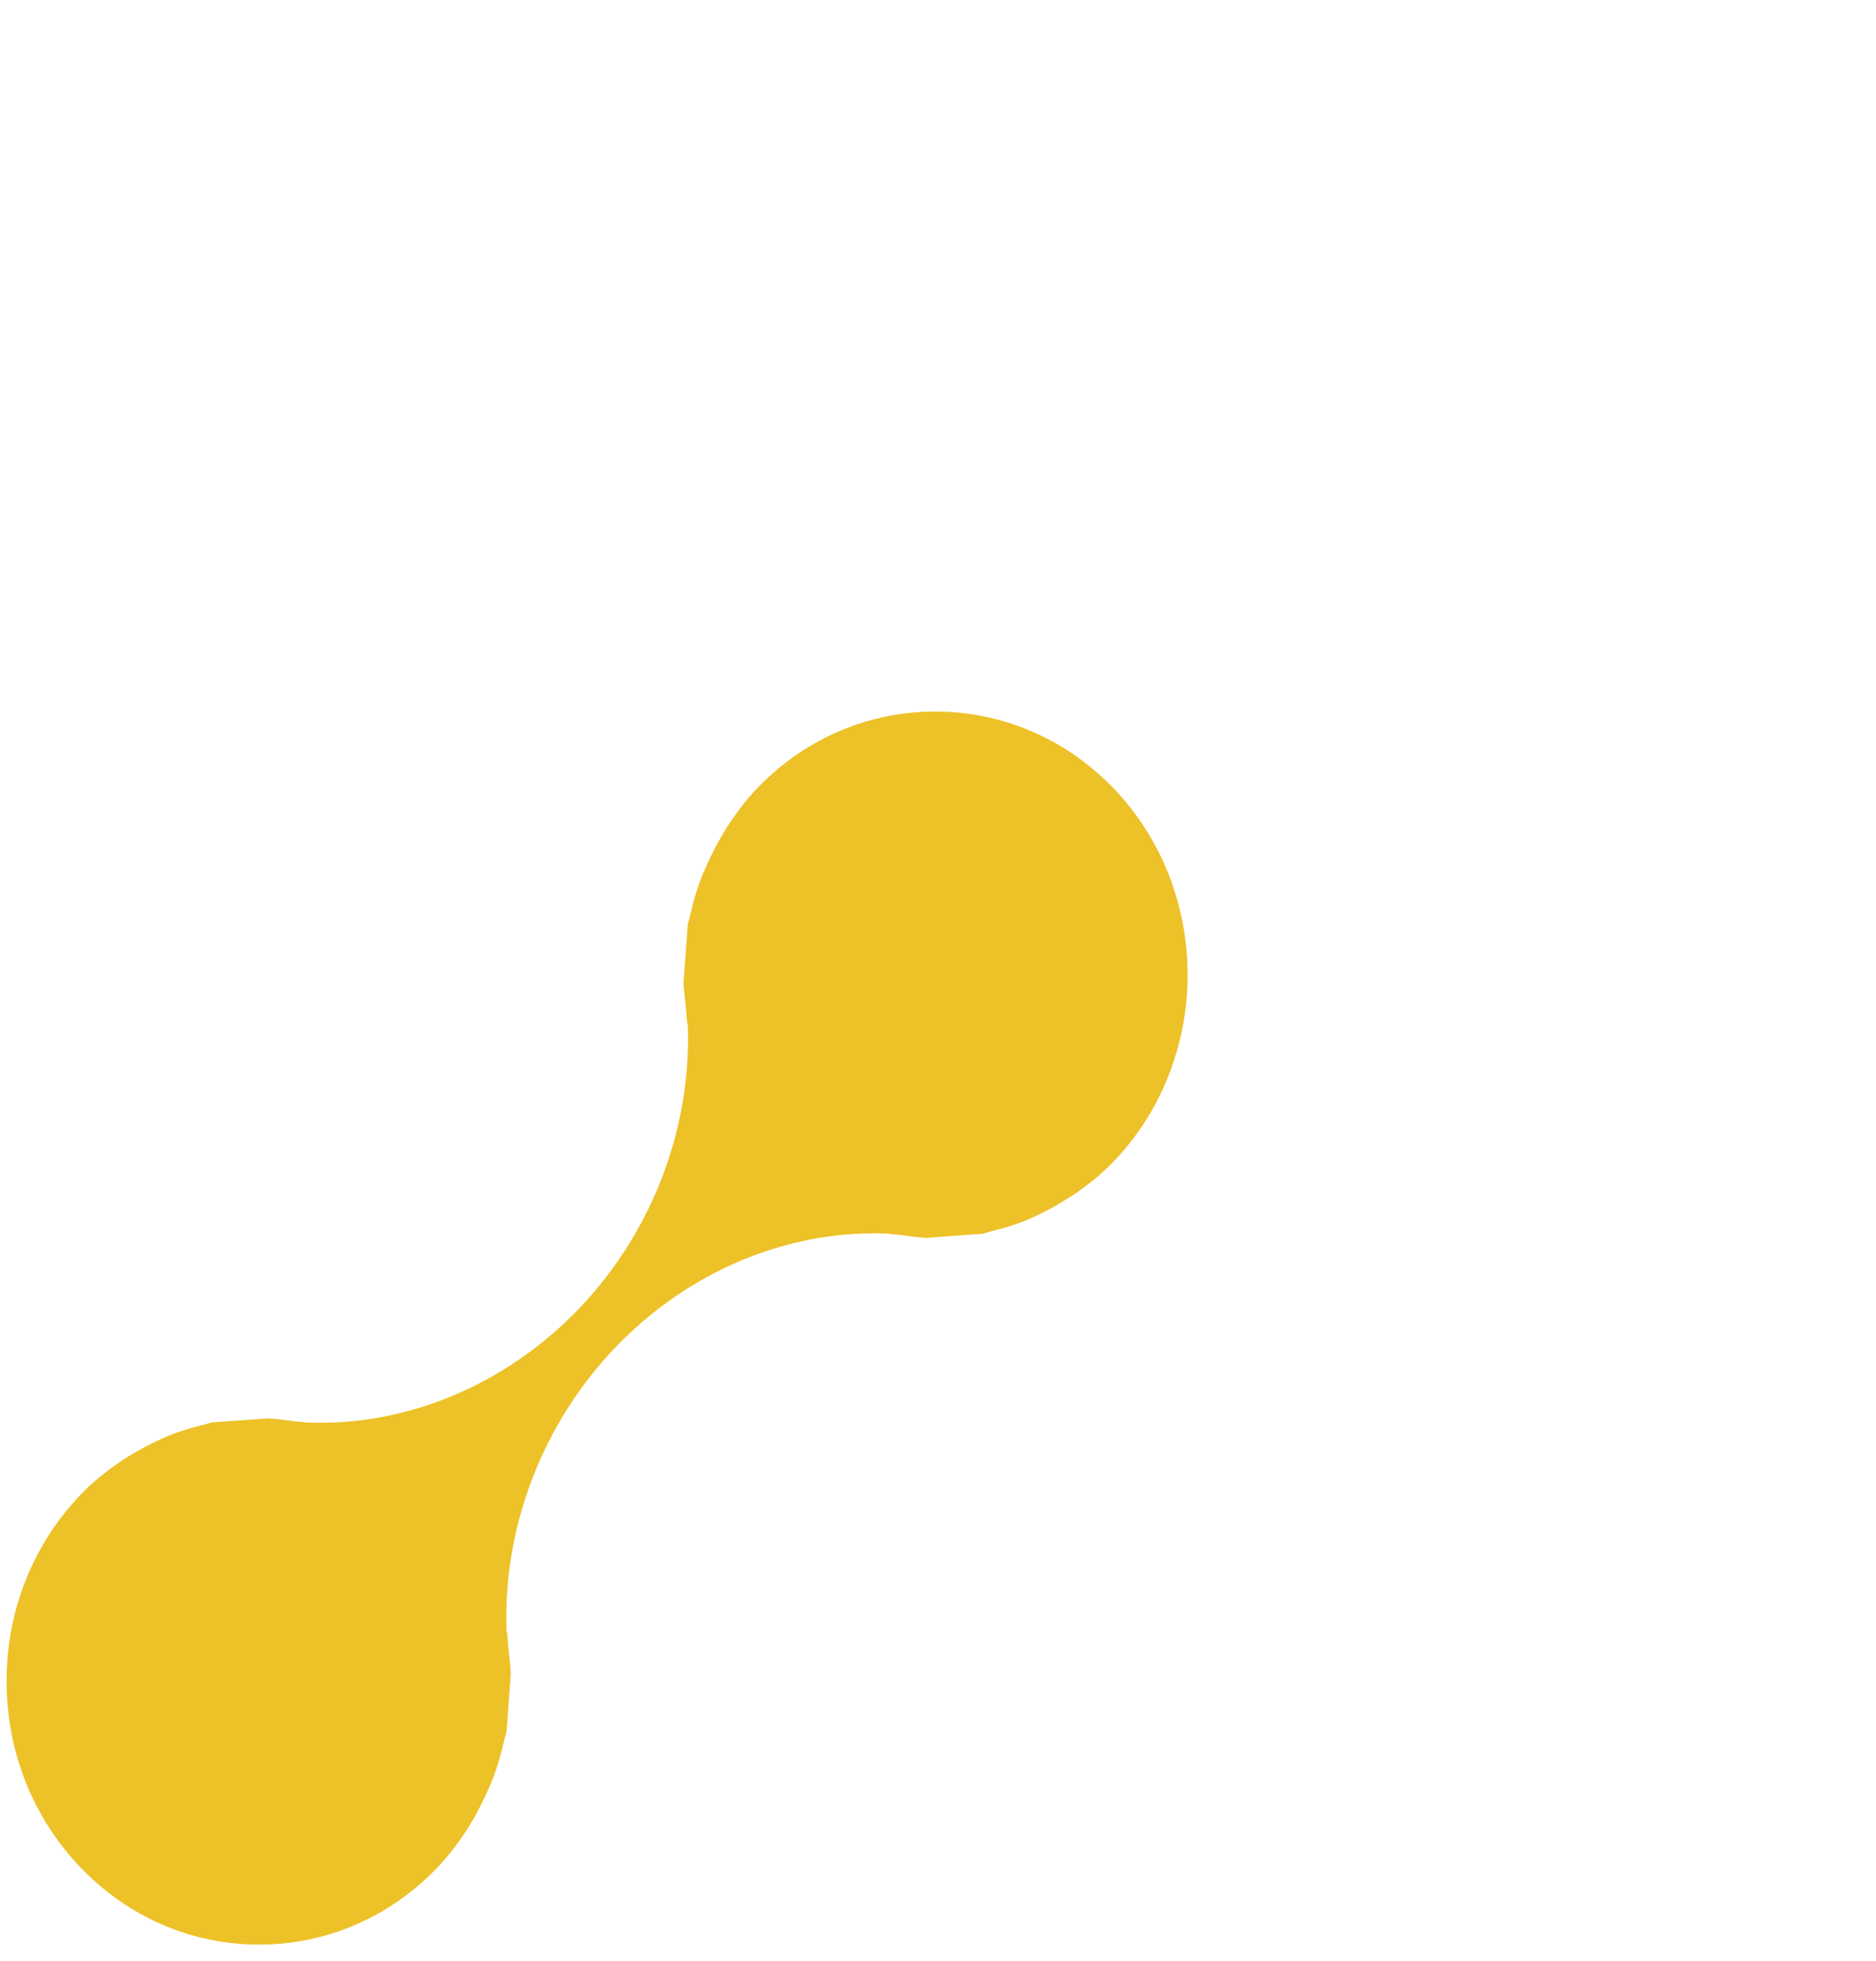 <svg width="112" height="117" fill="none" xmlns="http://www.w3.org/2000/svg"><path fill-rule="evenodd" clip-rule="evenodd" d="M15.468 116.04c-4.026 0-7.813-1.638-10.664-4.608-2.846-2.969-4.412-6.916-4.41-11.119 0-4.2 1.571-8.15 4.419-11.12.596-.626 1.268-1.199 2.122-1.8.258-.188.496-.336.74-.492a20.419 20.419 0 011.633-.887c.282-.132.572-.268.877-.39a15.202 15.202 0 011.837-.567c.138-.04.26-.073.384-.11.077-.022.152-.049.23-.069l3.355-.238c.426.02.881.076 1.367.141l.191.027c.114.015.268.027.423.037l.136.01.153.031h.133c.245.01.49.014.733.014 5.783 0 11.491-2.57 15.663-7.048 4.153-4.458 6.442-10.457 6.277-16.46l-.004-.178-.033-.185c-.03-.167-.04-.338-.05-.506a13.867 13.867 0 00-.055-.605l-.037-.353a19.54 19.54 0 01-.084-.9l.257-3.512c.016-.088.047-.169.07-.253l.06-.217c.155-.666.32-1.333.561-1.979.124-.367.242-.638.371-.916a17.83 17.83 0 01.873-1.744c.142-.249.28-.5.445-.743.608-.926 1.161-1.635 1.736-2.235 2.846-2.97 6.63-4.604 10.662-4.604 4.025 0 7.814 1.632 10.662 4.6 5.87 6.132 5.865 16.112-.014 22.246-.594.621-1.268 1.192-2.124 1.803-.25.178-.488.326-.727.473-.54.338-1.087.638-1.631.899-.294.139-.589.28-.873.39-.577.224-1.188.413-1.83.564l-.362.106c-.083.024-.162.05-.243.073l-3.387.25a13.517 13.517 0 01-1.255-.132l-.3-.038a4.388 4.388 0 00-.418-.039l-.12-.012-.173-.034h-.135a18.13 18.13 0 00-.736-.013c-5.783 0-11.489 2.568-15.658 7.046-4.156 4.461-6.443 10.464-6.28 16.467l.005.179.032.177c.031.172.038.34.052.51.013.202.03.401.054.601.007.12.03.336.056.55.025.24.055.474.055.715v.085l-.243 3.367c-.015.071-.123.458-.153.58-.164.726-.348 1.37-.553 1.946a9.77 9.77 0 01-.36.889c-.262.598-.546 1.17-.869 1.753-.142.238-.31.518-.48.787a15.518 15.518 0 01-1.712 2.185c-2.84 2.967-6.623 4.605-10.649 4.605h-.002z" fill="#EDC128"/></svg>